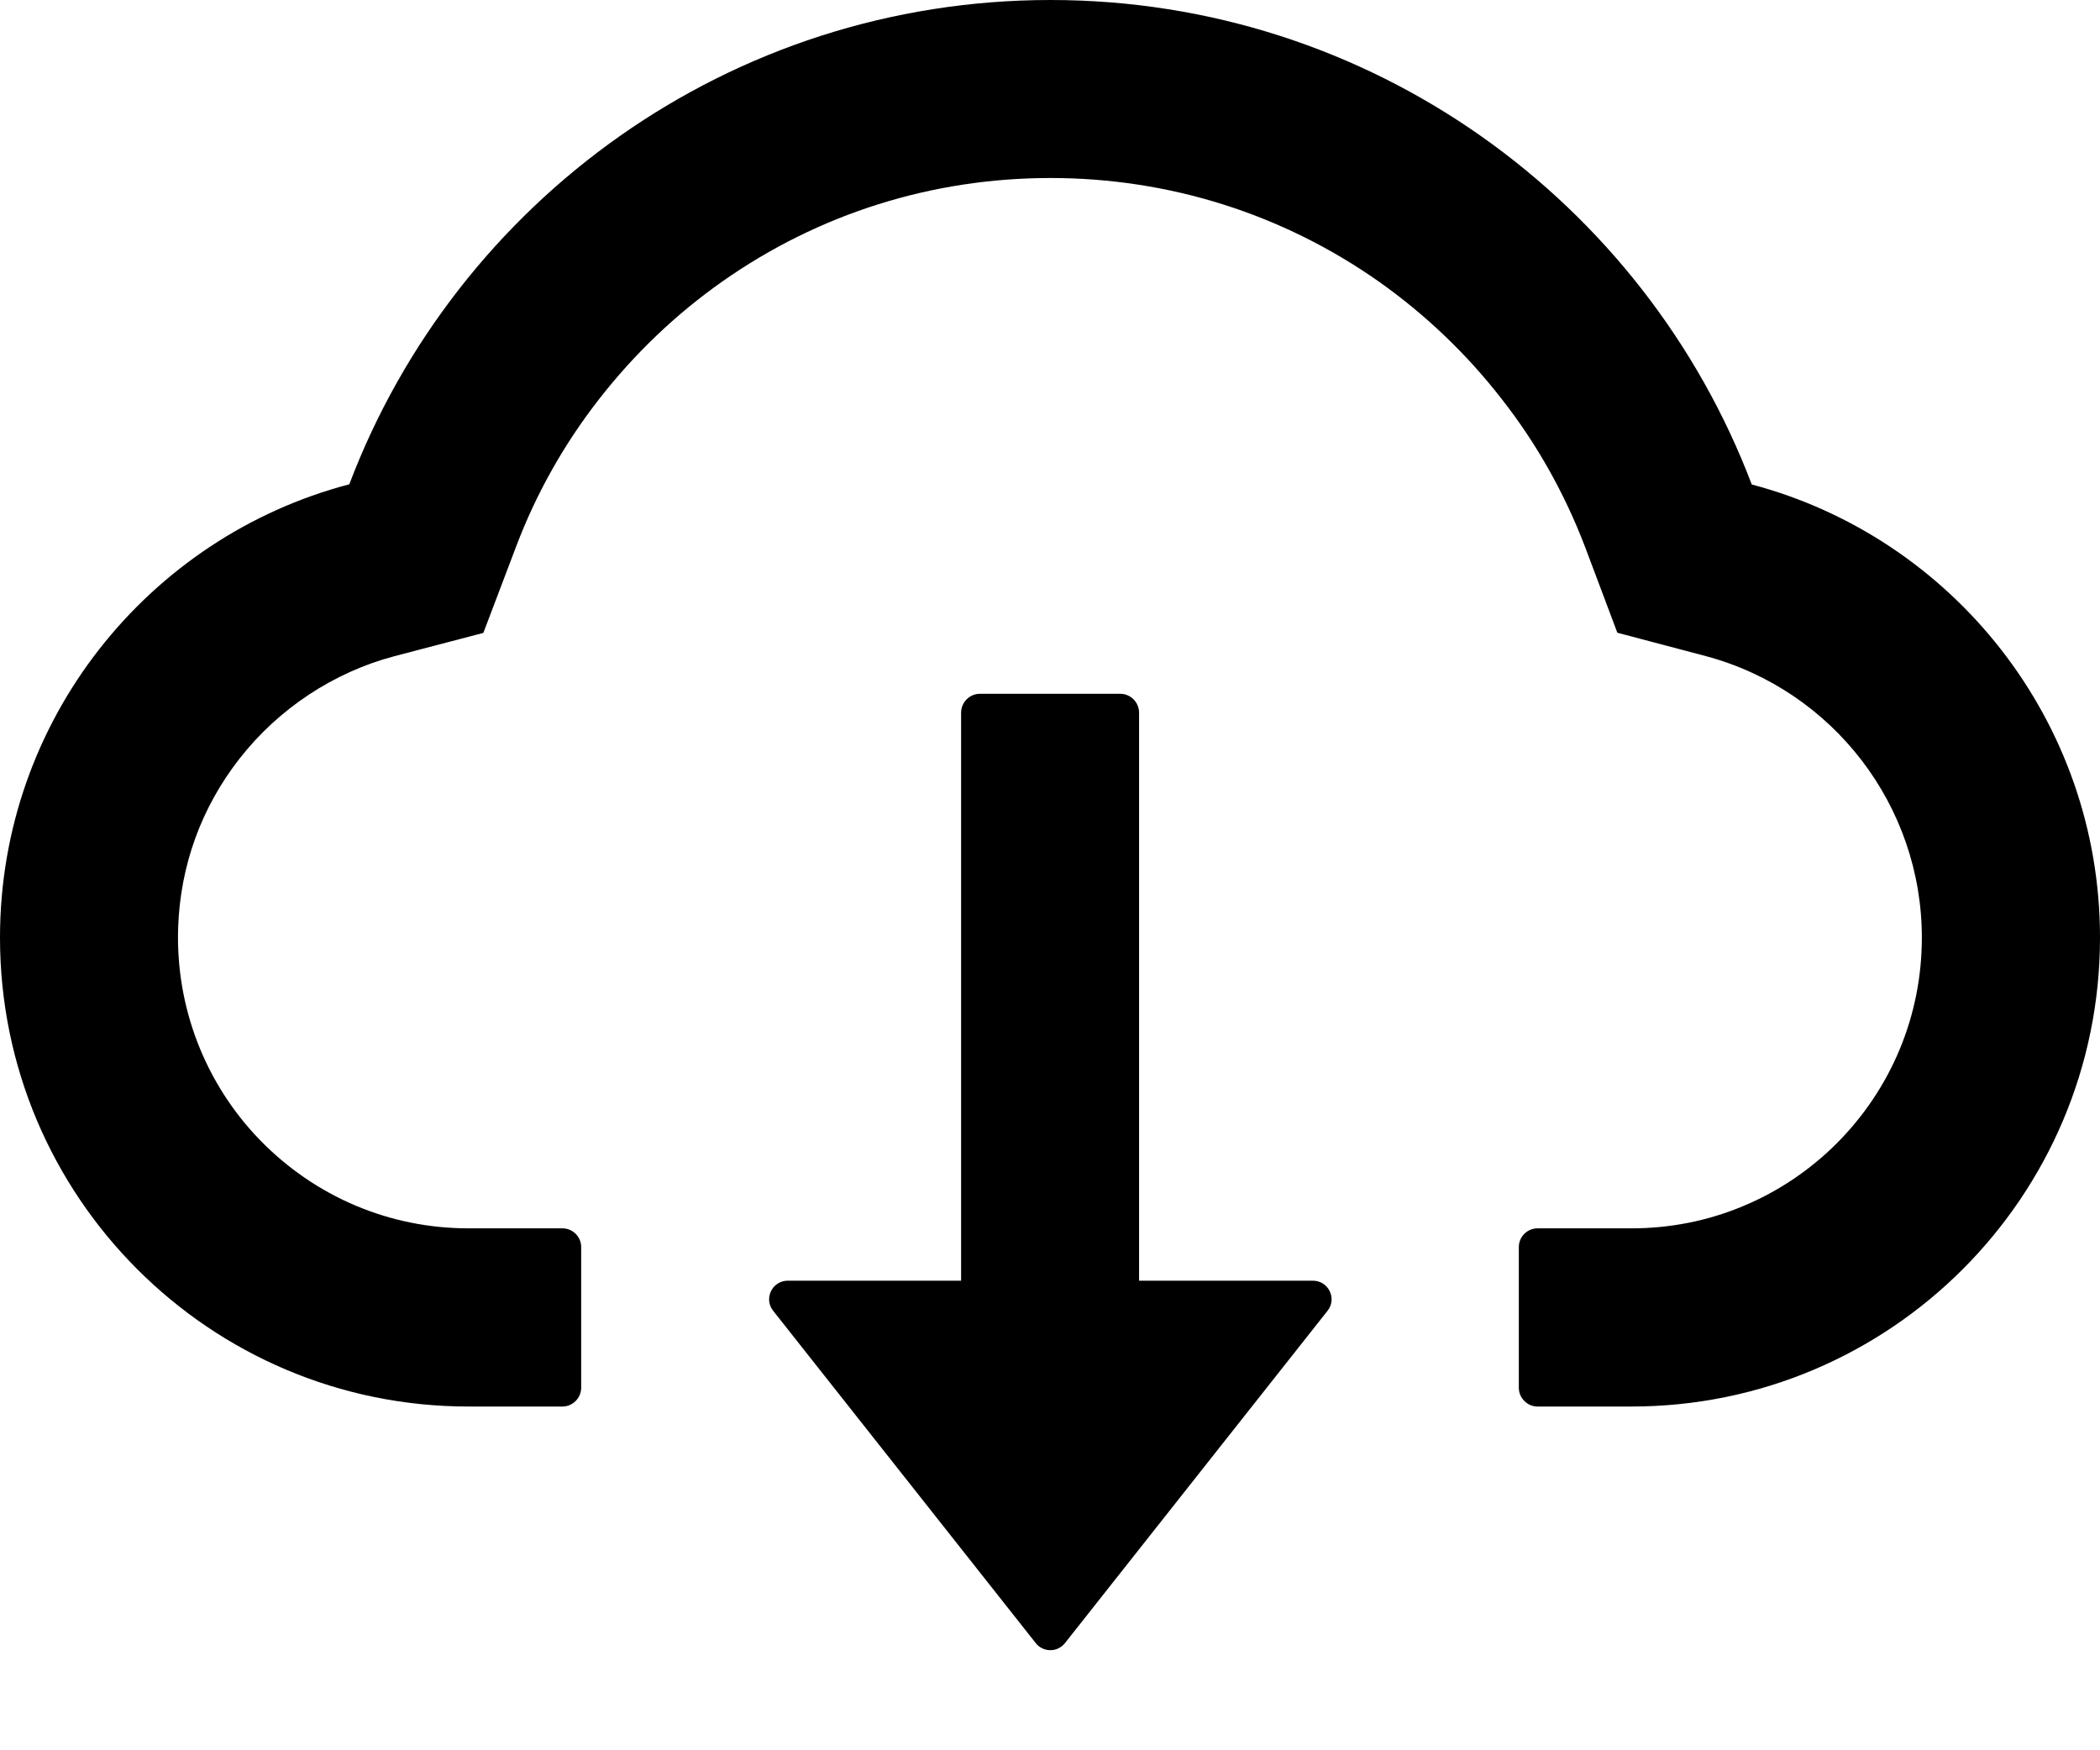 <svg width="12" height="10" viewBox="0 0 12 10" fill="none" xmlns="http://www.w3.org/2000/svg">
<path d="M7.502 7.317H6.509V4.072C6.509 4.013 6.461 3.964 6.402 3.964H5.599C5.54 3.964 5.492 4.013 5.492 4.072V7.317H4.502C4.412 7.317 4.363 7.42 4.418 7.489L5.918 9.387C5.928 9.4 5.94 9.41 5.955 9.417C5.97 9.425 5.986 9.428 6.002 9.428C6.018 9.428 6.034 9.425 6.049 9.417C6.063 9.41 6.076 9.4 6.086 9.387L7.586 7.489C7.641 7.42 7.592 7.317 7.502 7.317Z" fill="black"/>
<path d="M10.01 2.768C9.396 1.15 7.833 0 6.003 0C4.172 0 2.609 1.149 1.996 2.767C0.848 3.068 0 4.114 0 5.357C0 6.837 1.199 8.036 2.677 8.036H3.214C3.273 8.036 3.321 7.987 3.321 7.929V7.125C3.321 7.066 3.273 7.018 3.214 7.018H2.677C2.226 7.018 1.801 6.838 1.485 6.513C1.171 6.189 1.003 5.752 1.018 5.3C1.03 4.946 1.15 4.614 1.369 4.334C1.592 4.049 1.906 3.841 2.254 3.749L2.762 3.616L2.948 3.126C3.063 2.821 3.224 2.535 3.426 2.277C3.626 2.021 3.862 1.795 4.128 1.608C4.678 1.221 5.326 1.017 6.003 1.017C6.679 1.017 7.327 1.221 7.878 1.608C8.144 1.796 8.38 2.021 8.579 2.277C8.782 2.535 8.942 2.822 9.058 3.126L9.242 3.615L9.749 3.749C10.475 3.944 10.982 4.604 10.982 5.357C10.982 5.8 10.809 6.218 10.496 6.532C10.342 6.686 10.159 6.809 9.958 6.892C9.757 6.976 9.541 7.018 9.323 7.018H8.786C8.727 7.018 8.679 7.066 8.679 7.125V7.929C8.679 7.987 8.727 8.036 8.786 8.036H9.323C10.801 8.036 12 6.837 12 5.357C12 4.116 11.155 3.071 10.01 2.768Z" fill="black"/>
</svg>
